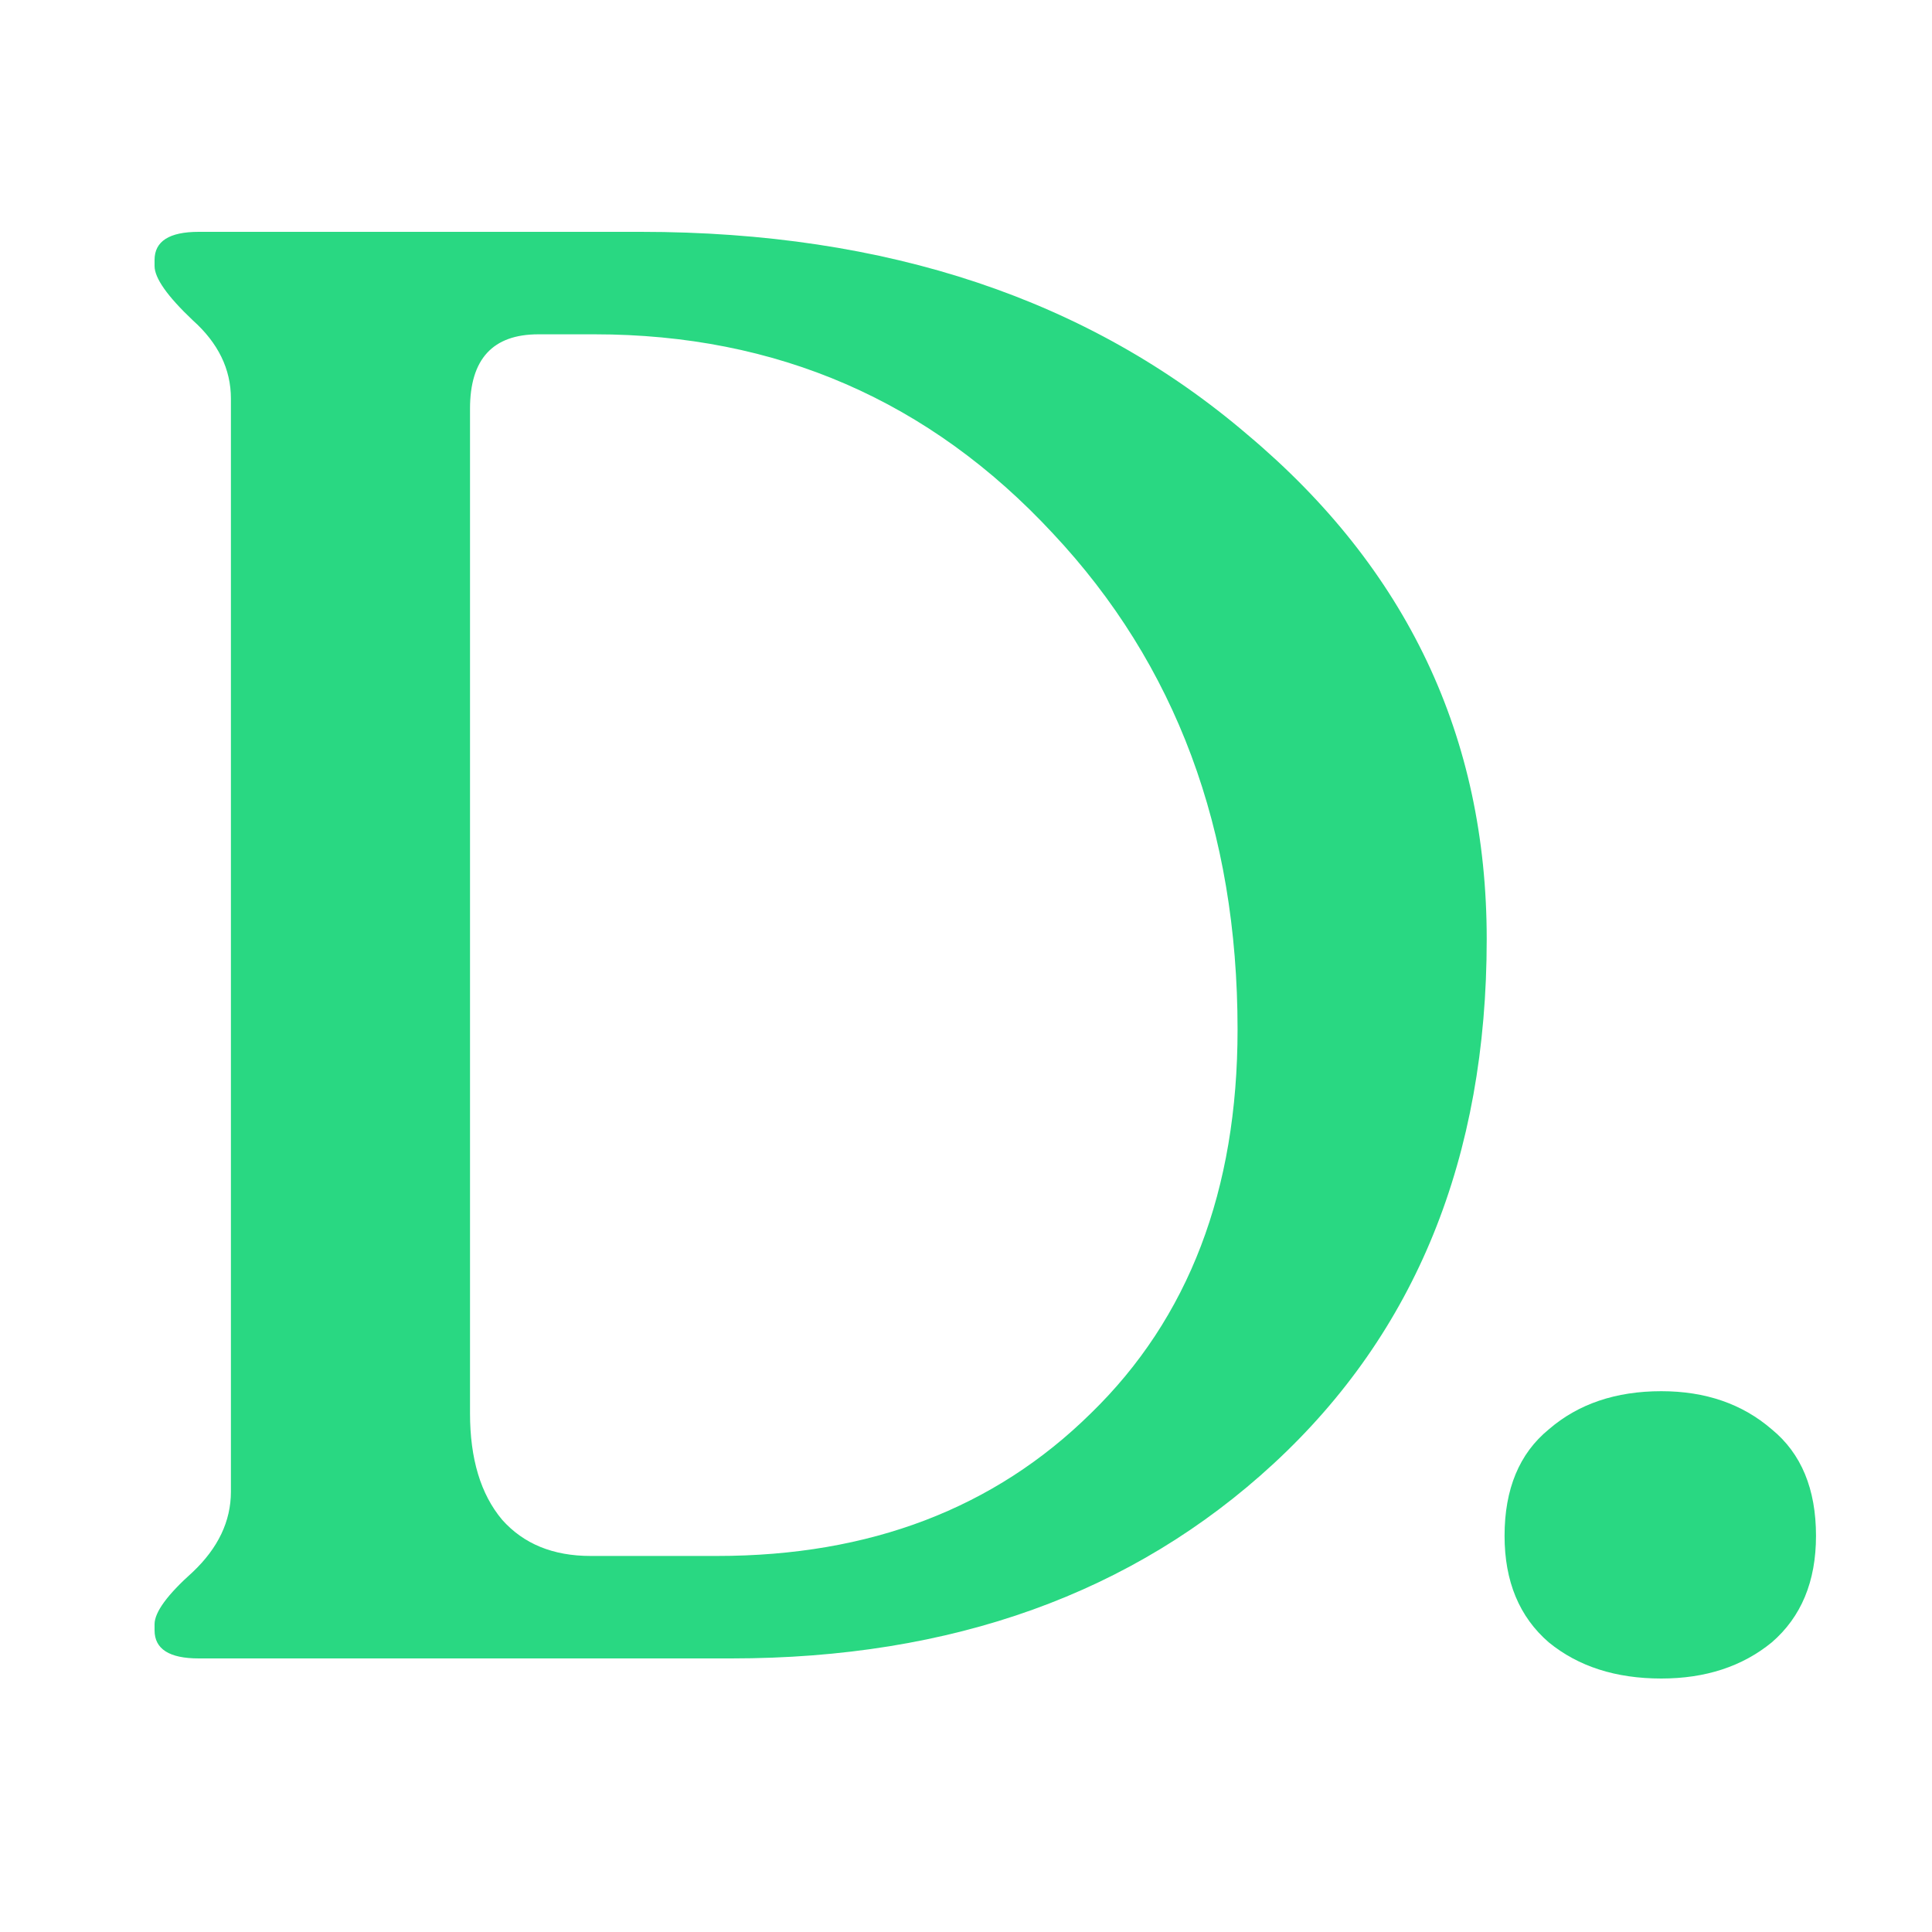 <svg width="80" height="80" viewBox="0 0 50 50" fill="none" xmlns="http://www.w3.org/2000/svg">
<rect width="80" height="80" fill=""/>
<path d="M5.144 42.92C4.381 42.92 4 42.677 4 42.192V42.036C4 41.724 4.329 41.273 4.988 40.684C5.647 40.06 5.976 39.367 5.976 38.604V10.316C5.976 9.553 5.647 8.877 4.988 8.288C4.329 7.664 4 7.196 4 6.884V6.728C4 6.243 4.381 6 5.144 6H16.584C22.963 6 28.197 7.751 32.288 11.252C36.413 14.719 38.476 19.069 38.476 24.304C38.476 29.955 36.639 34.479 32.964 37.876C29.324 41.239 24.644 42.92 18.924 42.92H5.144ZM15.284 40.268H18.56C22.512 40.268 25.736 39.037 28.232 36.576C30.763 34.115 32.028 30.804 32.028 26.644C32.028 21.479 30.433 17.197 27.244 13.8C24.055 10.368 20.103 8.652 15.388 8.652H13.932C12.753 8.652 12.164 9.293 12.164 10.576V36.576C12.164 37.755 12.441 38.673 12.996 39.332C13.551 39.956 14.313 40.268 15.284 40.268Z" fill="#29D882"/>
<path d="M42.994 43.44C41.816 43.44 40.845 43.128 40.082 42.504C39.32 41.845 38.938 40.927 38.938 39.748C38.938 38.535 39.32 37.616 40.082 36.992C40.845 36.333 41.816 36.004 42.994 36.004C44.138 36.004 45.092 36.333 45.854 36.992C46.617 37.616 46.998 38.535 46.998 39.748C46.998 40.927 46.617 41.845 45.854 42.504C45.092 43.128 44.138 43.44 42.994 43.44Z" fill="#29D882"/>
</svg>
